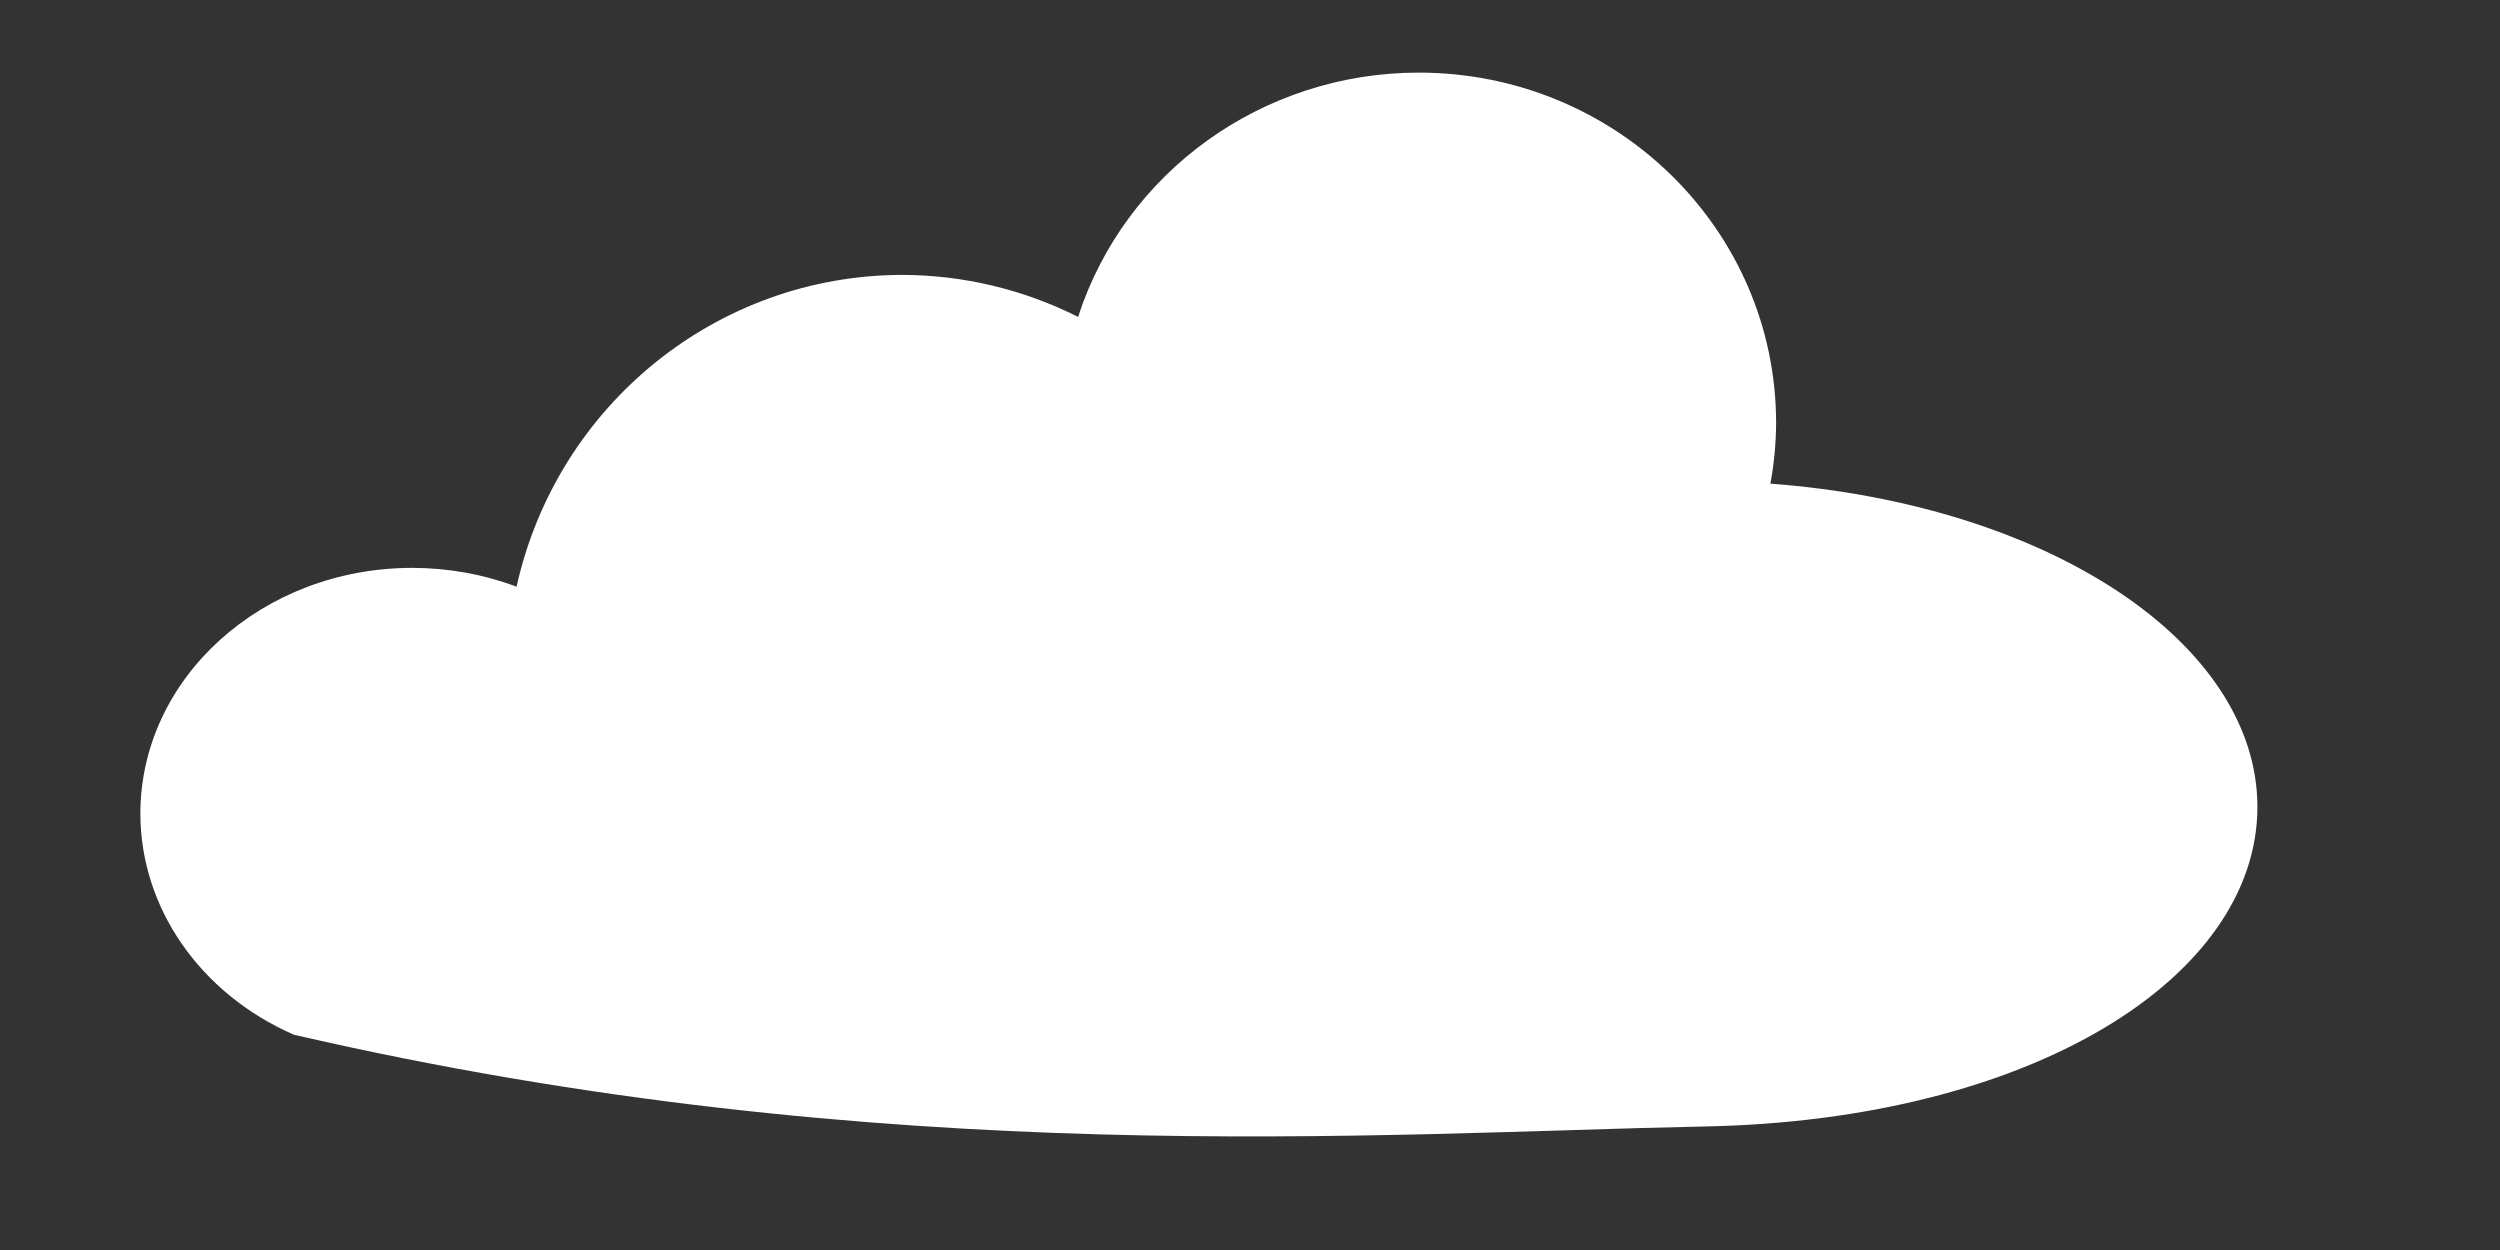 <?xml version="1.0" encoding="UTF-8" standalone="no"?>
<!-- Created with Inkscape (http://www.inkscape.org/) -->

<svg
   xmlns:dc="http://purl.org/dc/elements/1.1/"
   xmlns:cc="http://creativecommons.org/ns#"
   xmlns:rdf="http://www.w3.org/1999/02/22-rdf-syntax-ns#"
   xmlns:svg="http://www.w3.org/2000/svg"
   xmlns="http://www.w3.org/2000/svg"
   xmlns:sodipodi="http://sodipodi.sourceforge.net/DTD/sodipodi-0.dtd"
   xmlns:inkscape="http://www.inkscape.org/namespaces/inkscape"
   width="1024"
   height="512"
   viewBox="0 0 270.933 135.467"
   version="1.1"
   id="svg4490"
   inkscape:version="0.92.1 r15371"
   sodipodi:docname="could1.svg">
  <rect x="0" y="0" width="270.933" height="135.467" fill="#333333" stroke="none"/>
  <defs
     id="defs4484" />
  <sodipodi:namedview
     id="base"
     pagecolor="#c6edff"
     bordercolor="#666666"
     borderopacity="1.0"
     inkscape:pageopacity="0"
     inkscape:pageshadow="2"
     inkscape:zoom="0.7"
     inkscape:cx="351.5967"
     inkscape:cy="294.64351"
     inkscape:document-units="mm"
     inkscape:current-layer="layer1"
     showgrid="false"
     units="px"
     inkscape:window-width="1920"
     inkscape:window-height="1017"
     inkscape:window-x="-8"
     inkscape:window-y="-8"
     inkscape:window-maximized="1" />
  <g
     inkscape:label="Calque 1"
     inkscape:groupmode="layer"
     id="layer1"
     transform="translate(0,-161.533)">
    <path
       style="fill:#ffffff;fill-opacity:1;stroke:none;stroke-width:0;stroke-linecap:round;stroke-linejoin:round;stroke-miterlimit:4;stroke-dasharray:none;stroke-opacity:1"
       d="m 184.783,283.612 c 35.302,-0.695 59.86,-16.09 59.861,-34.646 -0.03,-17.766 -22.626,-32.757 -52.781,-35.018 0.4,-2.165 0.608,-4.36 0.62,-6.56 -1.6e-4,-20.979 -17.346,-37.986 -38.742,-37.986 -16.868,0.006 -31.793,10.713 -36.905,26.474 -5.913,-2.976 -12.428,-4.533 -19.036,-4.551 -20.055,0.017 -37.422,14.05 -41.82,33.789 -3.577,-1.343 -7.412,-2.036 -11.286,-2.039 -16.282,-1.4e-4 -29.482,11.93 -29.482,26.647 0.016,10.201 6.473,19.499 16.631,23.946 m 0,0 c 64.309,14.855 117.637,10.639 152.939,9.944"
       id="path5052"
       inkscape:connector-curvature="0"
       sodipodi:nodetypes="ccccccccccccc" />
  </g>
</svg>
